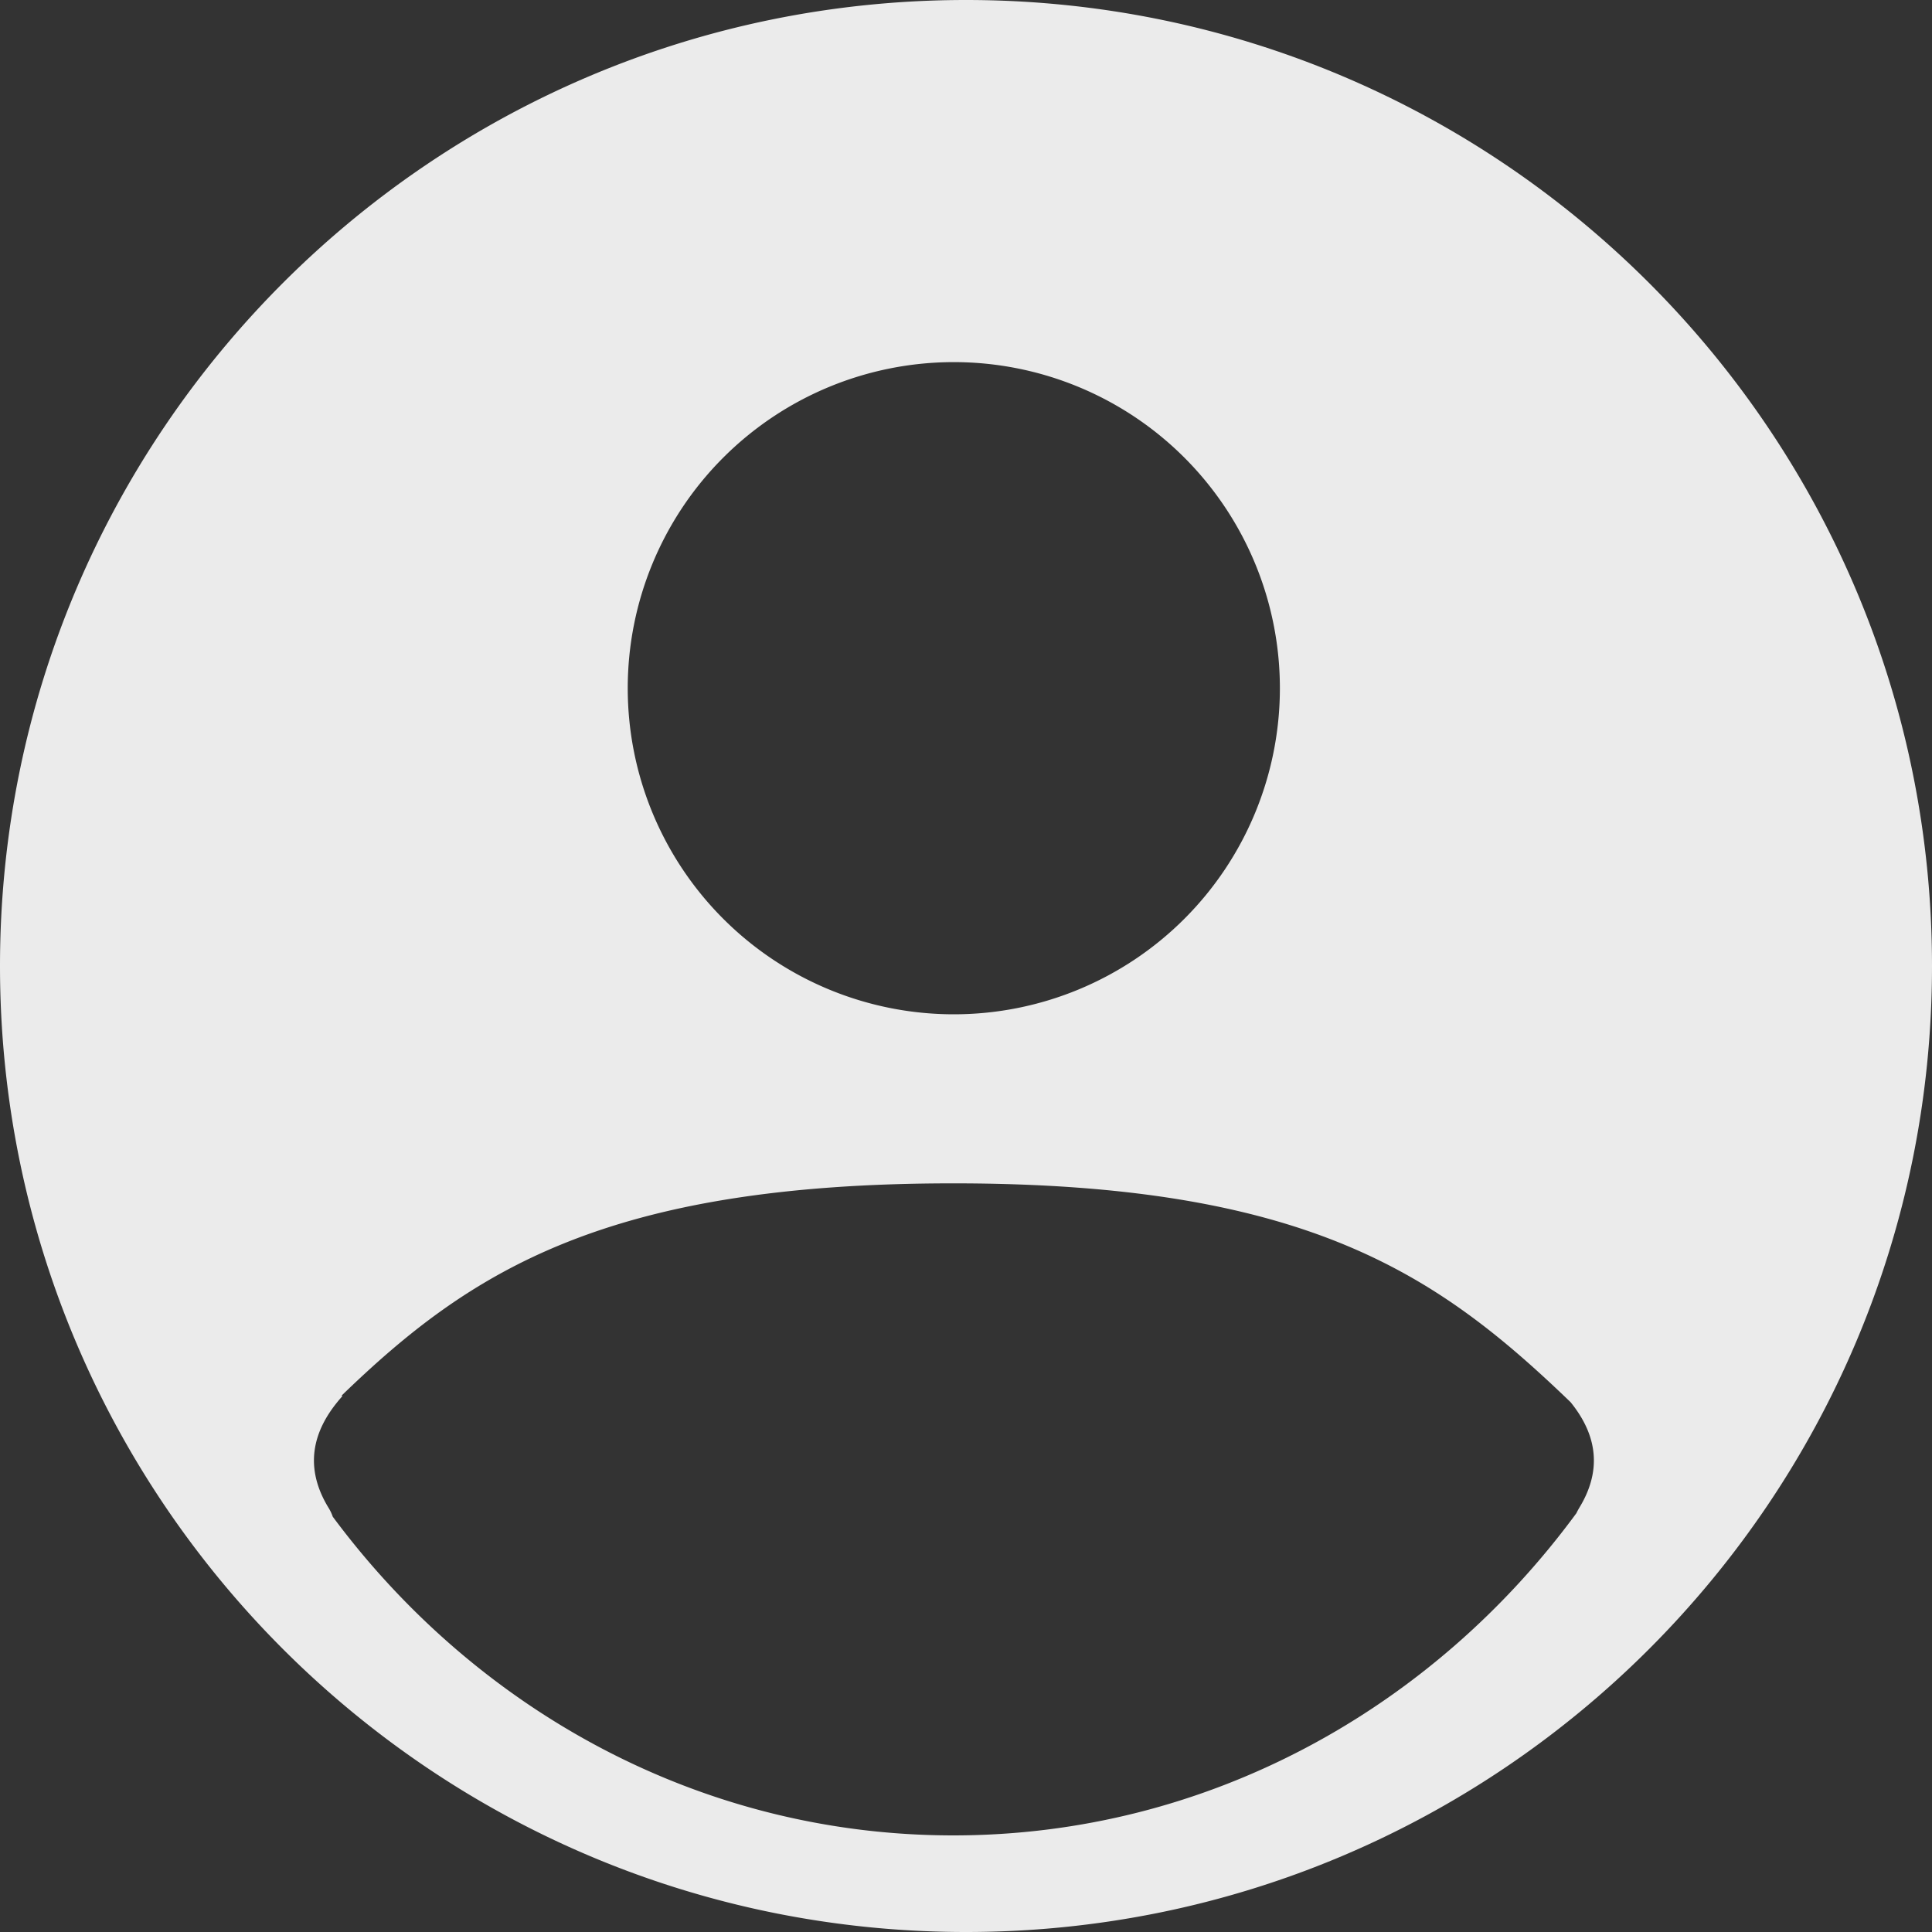 <svg xmlns="http://www.w3.org/2000/svg" width="30" height="30"><rect width="100%" height="100%" fill="#333333" stroke="none"/><path d="M24.48 23.493c.012-.025.026-.051.043-.08.342-.56.297-1.107-.135-1.64-2.05-1.973-4.079-3.398-9.586-3.398-5.409 0-7.512 1.375-9.495 3.293l.008.013c-.504.562-.575 1.14-.213 1.733a.66.66 0 01.065.137c2.236 3.012 5.72 4.949 9.635 4.949 3.94 0 7.444-1.962 9.679-5.007zM15 30C6.716 30 0 23.284 0 15 0 6.716 6.716 0 15 0c8.284 0 15 6.716 15 15 0 8.284-6.716 15-15 15zm-.188-14.25a5.063 5.063 0 10-.003-10.127 5.063 5.063 0 00.004 10.127z" fill="#FFF" opacity=".9"/></svg>